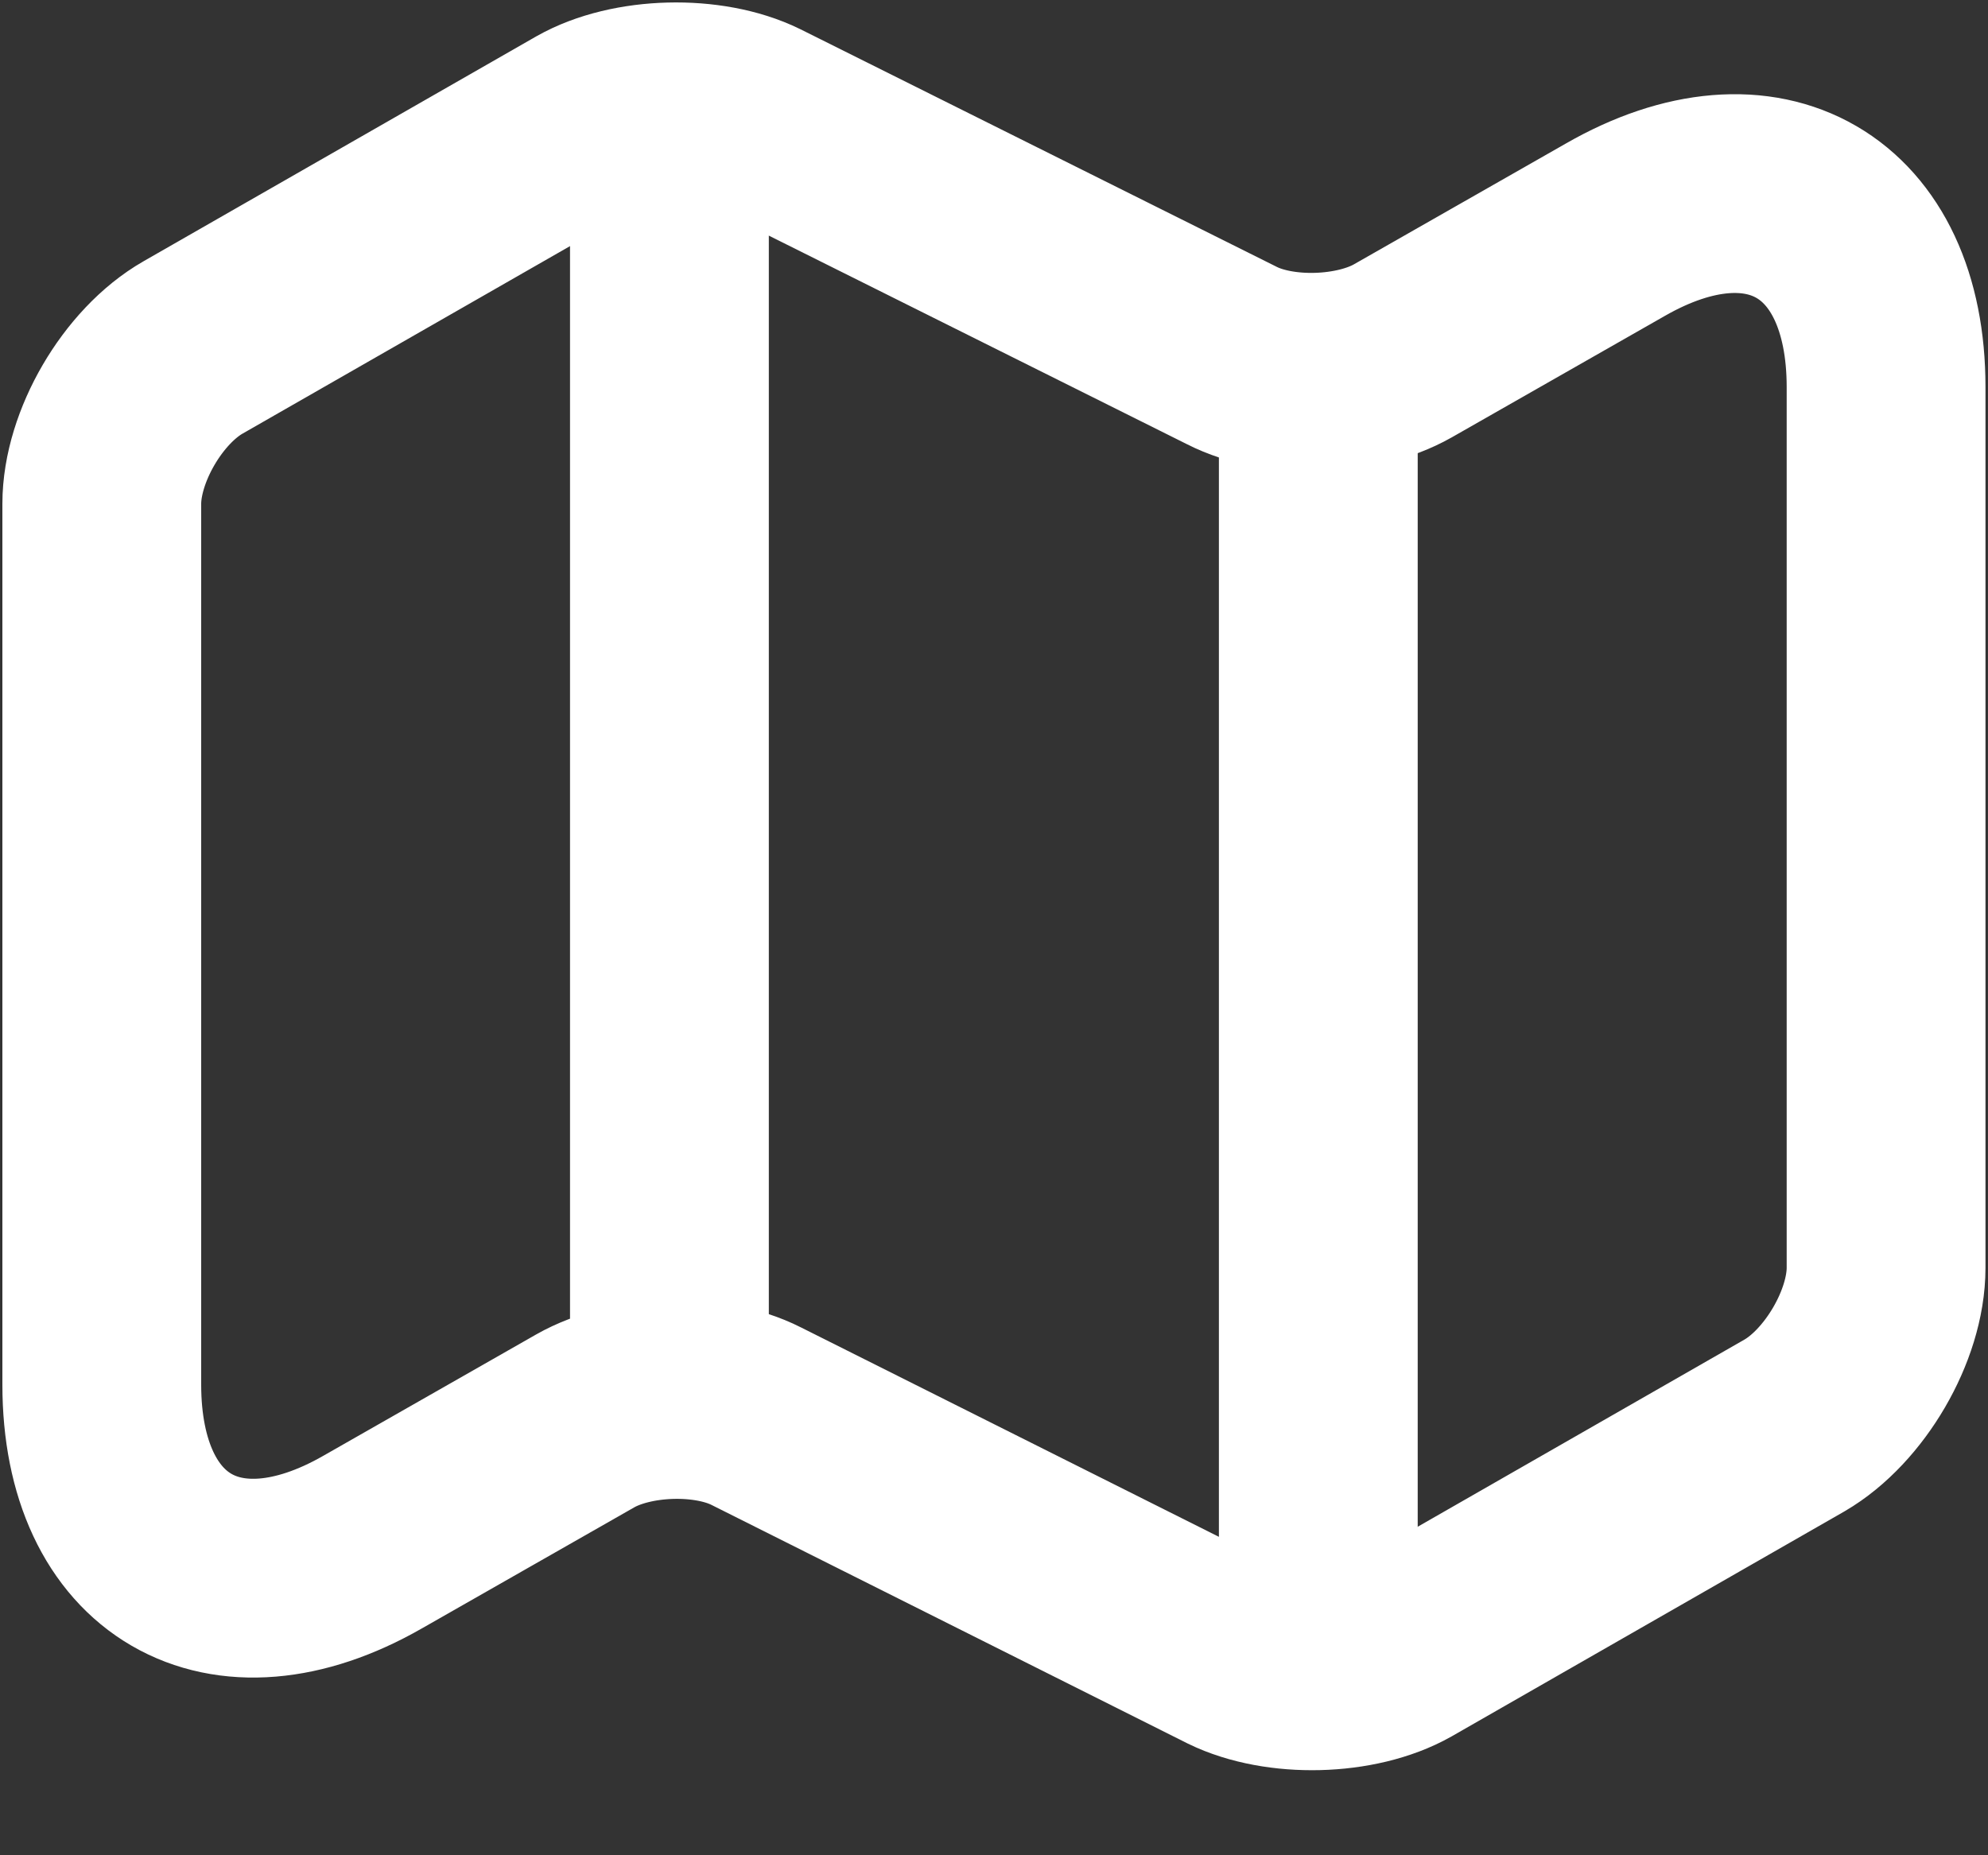 <svg width="15" height="14" viewBox="0 0 15 14" fill="none" xmlns="http://www.w3.org/2000/svg">
<rect x="0" y="0" width="15" height="14" fill="#333333" stroke="none"/>
<path d="M0.768 3.802V10.448C0.768 11.746 1.69 12.279 2.811 11.637L4.416 10.722C4.764 10.524 5.345 10.503 5.707 10.687L9.293 12.484C9.655 12.661 10.235 12.648 10.584 12.45L13.541 10.756C13.917 10.537 14.231 10.004 14.231 9.567V2.921C14.231 1.624 13.309 1.091 12.189 1.733L10.584 2.648C10.235 2.846 9.655 2.867 9.293 2.682L5.707 0.893C5.345 0.715 4.764 0.729 4.416 0.927L1.458 2.621C1.076 2.839 0.768 3.372 0.768 3.802Z" stroke="white" stroke-width="1.5" stroke-linecap="round" stroke-linejoin="round"/>
<path d="M5.051 1.221V10.1" stroke="white" stroke-width="1.5" stroke-linecap="round" stroke-linejoin="round"/>
<path d="M9.947 3.01V12.149" stroke="white" stroke-width="1.5" stroke-linecap="round" stroke-linejoin="round"/>
</svg>
